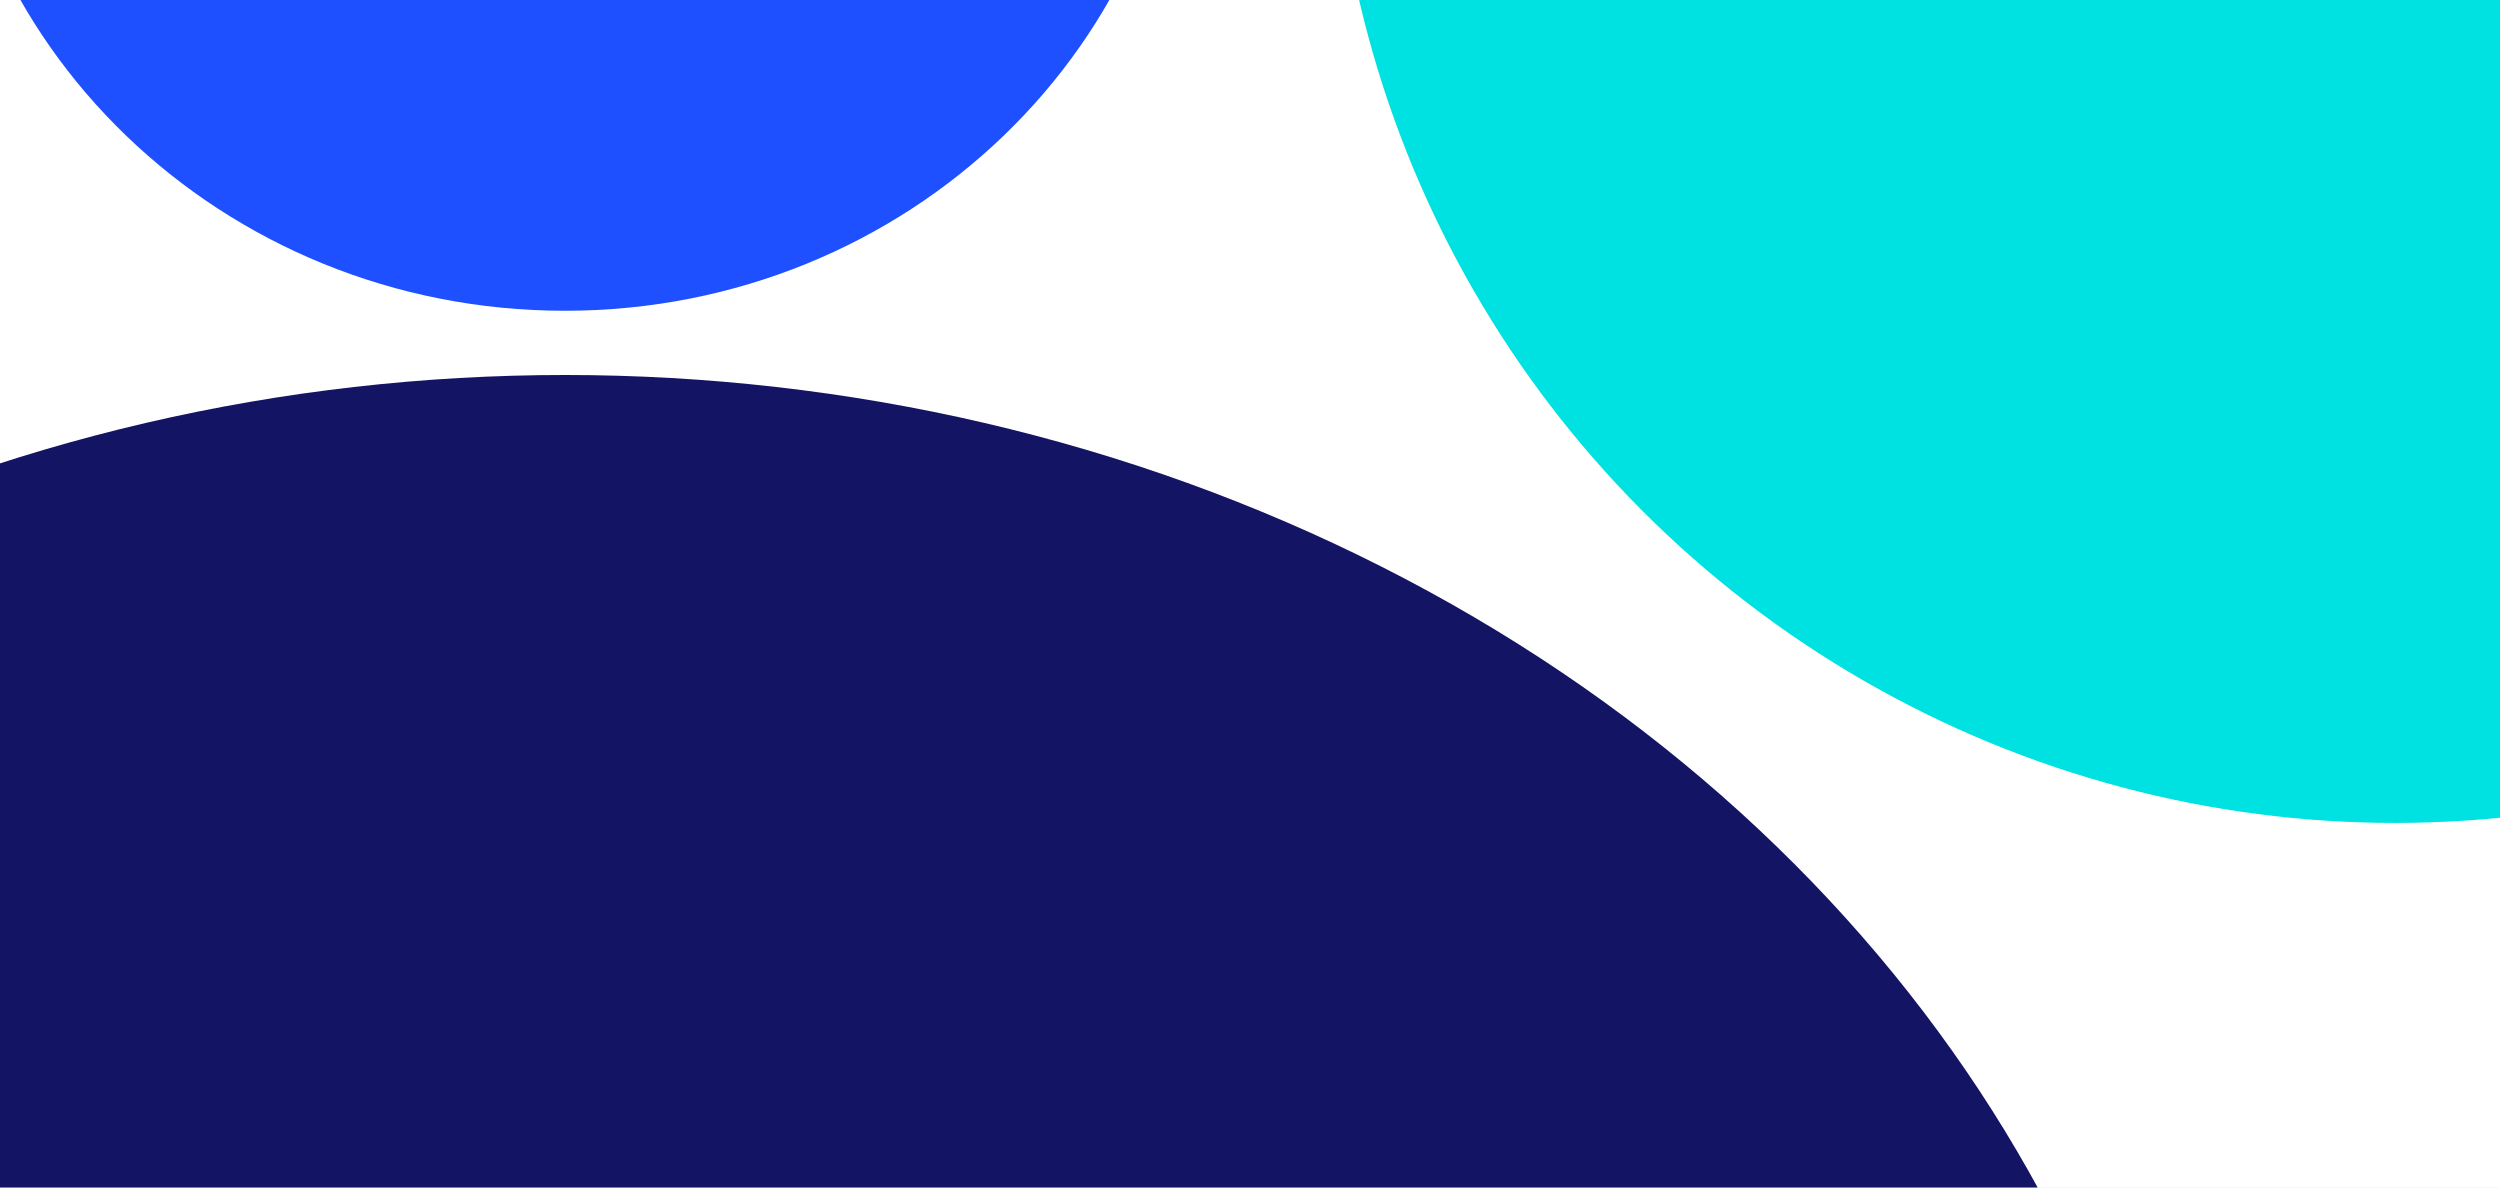 <svg width="1440" height="684" viewBox="0 0 1440 684" fill="none" xmlns="http://www.w3.org/2000/svg">
<rect width="1440" height="684" fill="#E5E5E5"/>
<g clip-path="url(#clip0)">
<rect width="1440" height="684" fill="white"/>
<ellipse cx="325.5" cy="1040" rx="940.5" ry="824" fill="#141464"/>
<path d="M682.889 -165.5C682.889 24.762 522.83 179 325.389 179C127.947 179 -32.111 24.762 -32.111 -165.5C-32.111 -355.762 127.947 -510 325.389 -510C522.83 -510 682.889 -355.762 682.889 -165.5Z" fill="#1E50FF"/>
<circle cx="1379.5" cy="-138.5" r="612.5" fill="#00E1E1"/>
</g>
<defs>
<clipPath id="clip0">
<rect width="1440" height="684" fill="white"/>
</clipPath>
</defs>
</svg>
